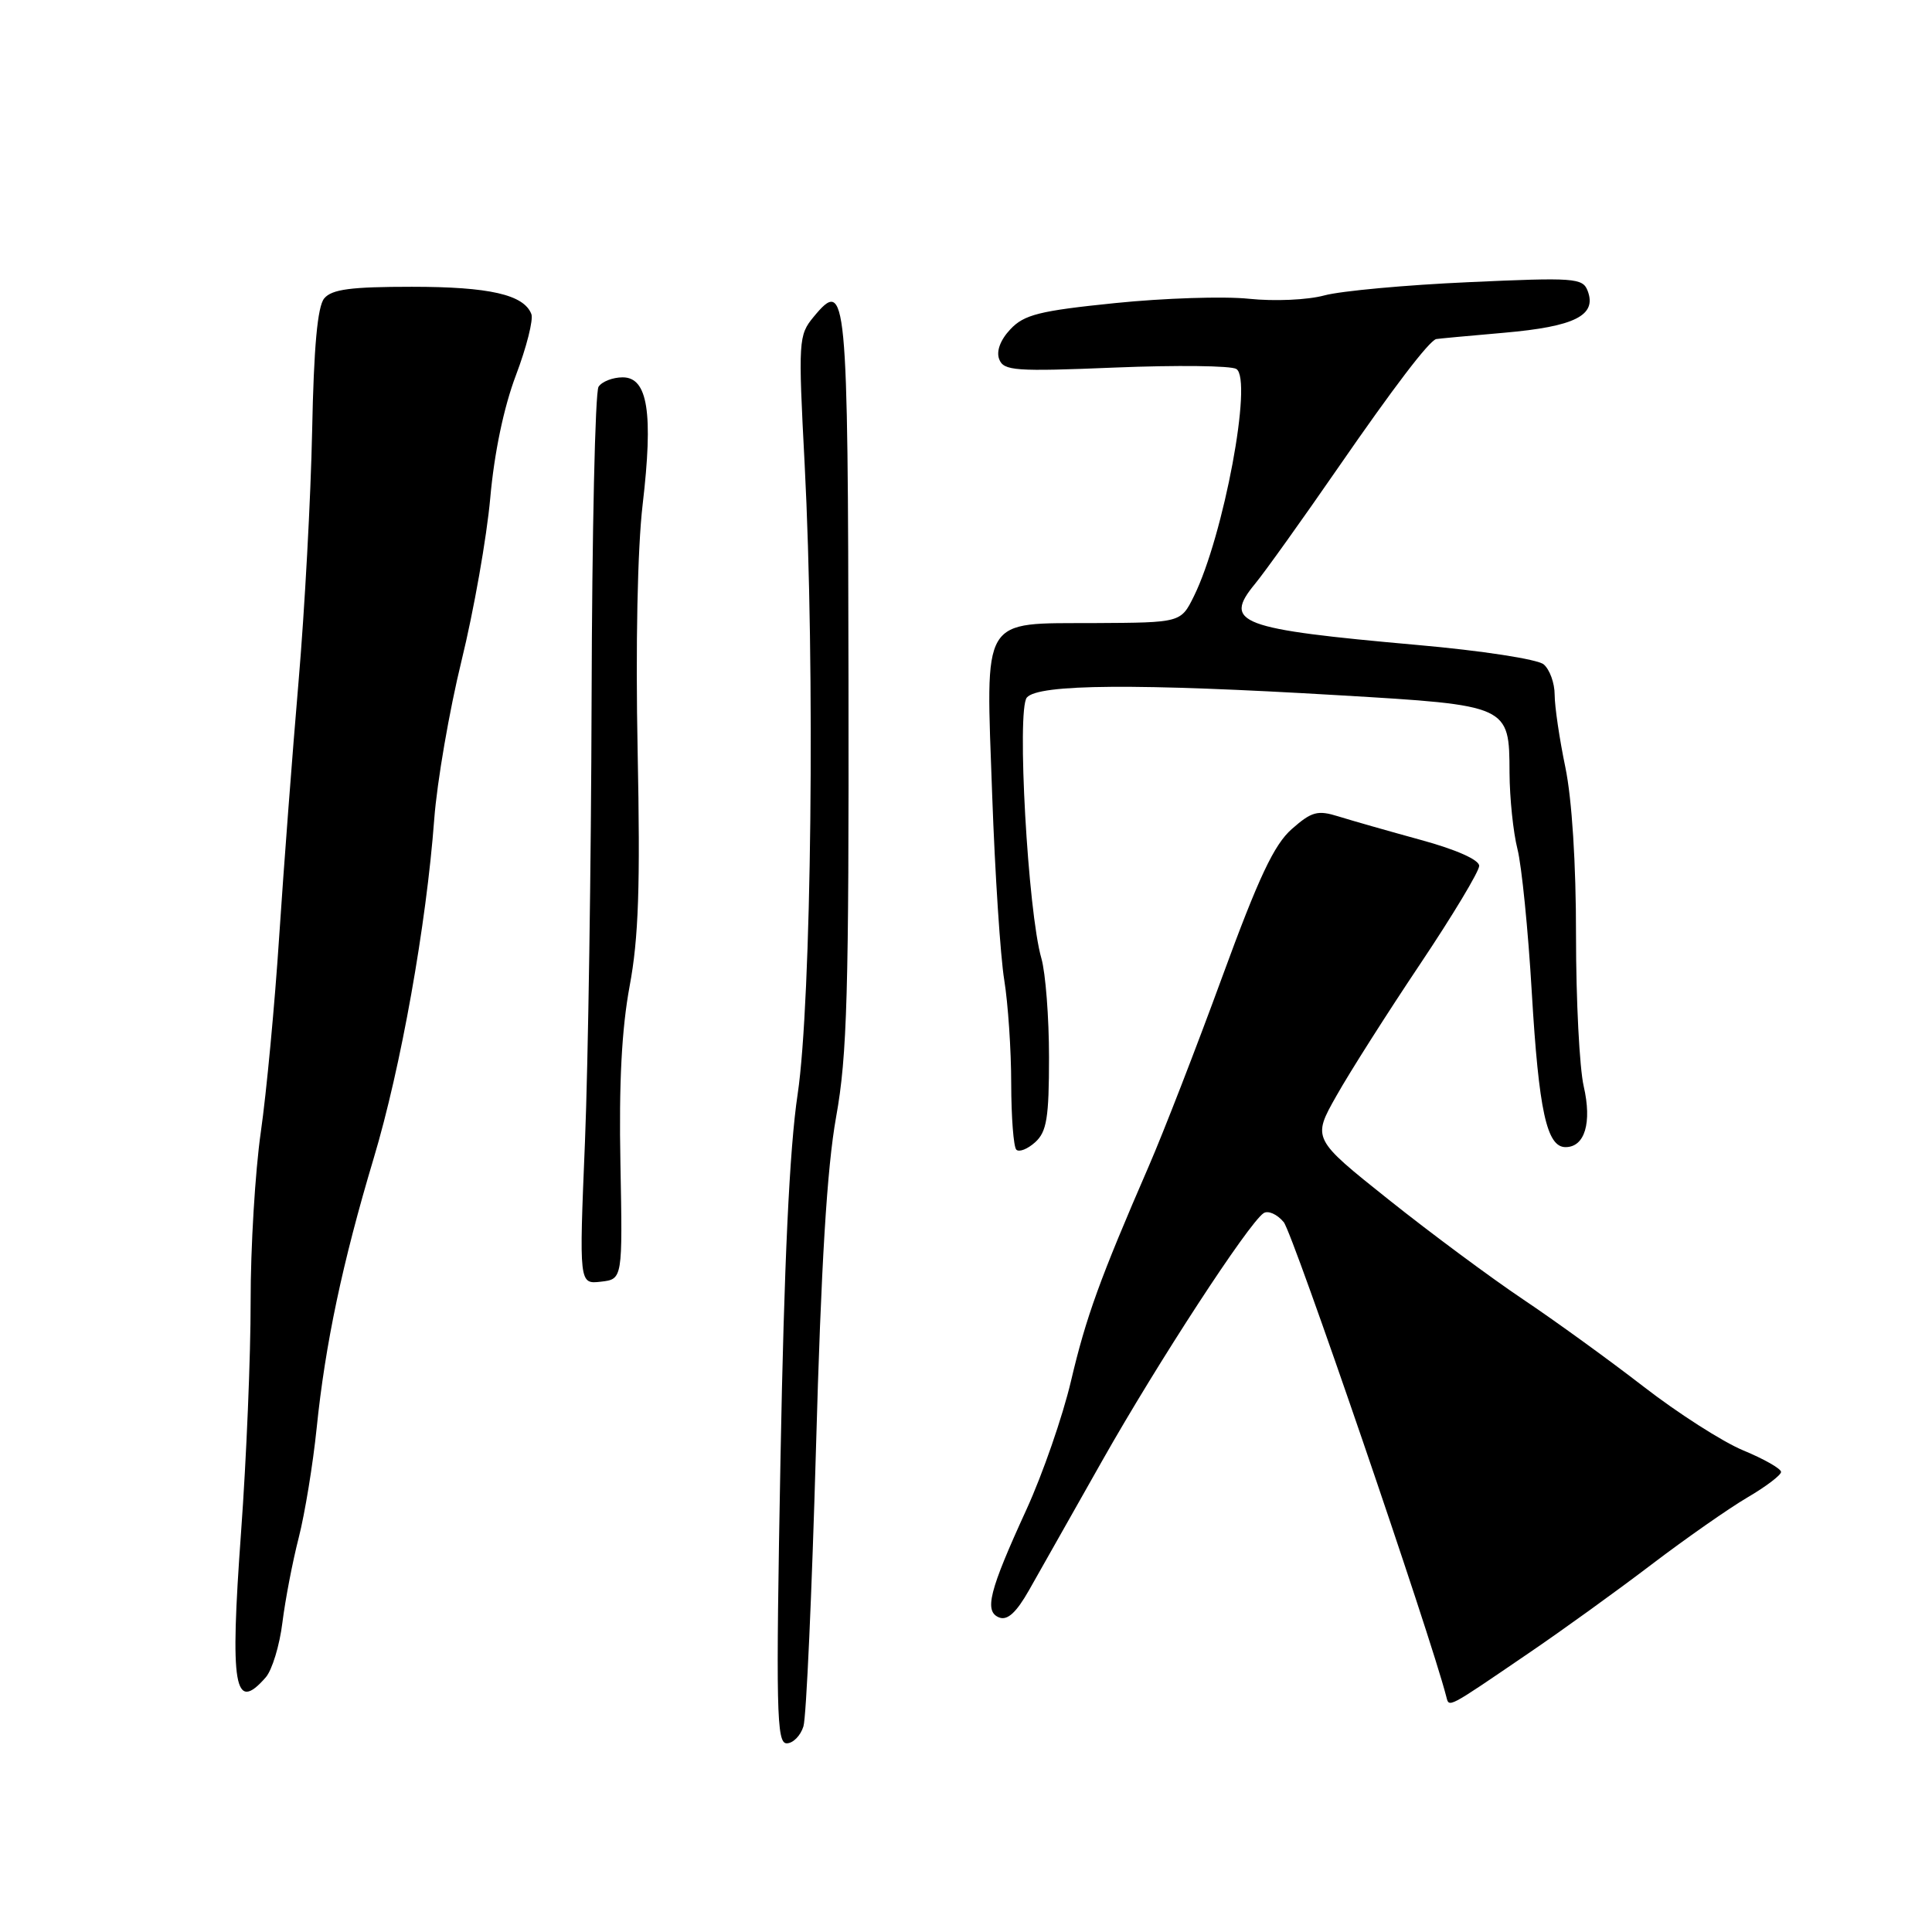 <?xml version="1.0" encoding="UTF-8" standalone="no"?>
<!DOCTYPE svg PUBLIC "-//W3C//DTD SVG 1.1//EN" "http://www.w3.org/Graphics/SVG/1.1/DTD/svg11.dtd" >
<svg xmlns="http://www.w3.org/2000/svg" xmlns:xlink="http://www.w3.org/1999/xlink" version="1.1" viewBox="0 0 256 256">
 <g >
 <path fill="currentColor"
d=" M 106.46 228.75 C 106.84 227.51 107.58 210.97 108.12 192.00 C 108.80 167.57 109.58 154.73 110.79 148.00 C 112.26 139.86 112.49 131.60 112.43 90.23 C 112.36 38.53 112.18 36.69 107.80 42.00 C 105.81 44.41 105.76 45.12 106.62 61.50 C 108.02 88.48 107.53 132.70 105.69 145.00 C 104.61 152.19 103.90 167.40 103.42 193.25 C 102.80 226.70 102.89 231.00 104.24 231.00 C 105.08 231.00 106.08 229.99 106.46 228.75 Z  M 202.53 219.07 C 206.92 216.09 214.23 210.81 218.79 207.34 C 223.35 203.87 229.09 199.86 231.54 198.42 C 233.99 196.99 236.00 195.46 236.00 195.04 C 236.00 194.61 233.75 193.33 231.00 192.19 C 228.25 191.05 222.29 187.23 217.75 183.71 C 213.21 180.20 206.05 175.01 201.84 172.19 C 197.62 169.36 189.60 163.42 184.02 158.97 C 173.87 150.88 173.87 150.88 177.09 145.19 C 178.85 142.06 183.83 134.23 188.15 127.78 C 192.47 121.33 196.00 115.46 196.00 114.73 C 196.00 113.93 192.95 112.57 188.25 111.29 C 183.99 110.12 179.08 108.72 177.35 108.18 C 174.59 107.32 173.81 107.53 171.17 109.85 C 168.82 111.92 166.78 116.24 161.93 129.50 C 158.51 138.85 154.14 150.10 152.23 154.50 C 145.72 169.50 143.91 174.50 141.91 183.00 C 140.81 187.68 138.16 195.32 136.02 200.00 C 131.05 210.85 130.37 213.54 132.41 214.33 C 133.50 214.74 134.67 213.67 136.35 210.71 C 137.66 208.40 142.04 200.65 146.08 193.50 C 153.43 180.50 165.39 162.16 167.42 160.76 C 168.01 160.35 169.22 160.88 170.10 161.94 C 171.31 163.38 189.53 216.58 191.64 224.81 C 192.03 226.29 191.64 226.50 202.53 219.07 Z  M 35.22 222.25 C 36.05 221.29 37.05 218.03 37.42 215.00 C 37.80 211.97 38.77 206.90 39.59 203.72 C 40.40 200.54 41.47 194.01 41.96 189.22 C 43.10 178.08 45.37 167.34 49.51 153.50 C 53.12 141.47 56.49 122.57 57.54 108.53 C 57.91 103.60 59.54 94.15 61.16 87.53 C 62.78 80.92 64.49 71.22 64.96 66.00 C 65.49 60.03 66.75 53.98 68.36 49.73 C 69.77 46.01 70.69 42.36 70.41 41.62 C 69.42 39.04 64.85 38.00 54.58 38.00 C 46.48 38.00 43.97 38.33 42.96 39.54 C 42.07 40.62 41.58 45.97 41.36 57.10 C 41.18 65.91 40.37 80.86 39.56 90.31 C 38.75 99.76 37.60 114.92 37.00 124.00 C 36.41 133.07 35.31 144.78 34.56 150.00 C 33.81 155.22 33.20 165.33 33.21 172.46 C 33.22 179.58 32.65 193.35 31.94 203.05 C 30.45 223.58 31.04 227.04 35.22 222.25 Z  M 82.21 154.16 C 82.00 143.53 82.38 136.32 83.43 130.66 C 84.62 124.30 84.85 117.43 84.49 99.50 C 84.21 85.66 84.47 72.67 85.15 66.89 C 86.58 54.71 85.84 50.00 82.51 50.00 C 81.20 50.00 79.75 50.56 79.31 51.25 C 78.86 51.94 78.45 70.50 78.39 92.50 C 78.33 114.50 77.93 140.97 77.51 151.33 C 76.73 170.16 76.73 170.16 79.62 169.83 C 82.50 169.50 82.50 169.50 82.21 154.16 Z  M 139.00 140.09 C 139.00 134.81 138.54 128.91 137.99 126.99 C 136.20 120.82 134.70 94.06 136.06 92.43 C 137.55 90.63 150.69 90.54 177.49 92.13 C 200.01 93.46 199.99 93.45 200.02 102.40 C 200.04 105.76 200.51 110.30 201.07 112.50 C 201.63 114.70 202.49 123.25 202.97 131.50 C 203.90 147.18 204.95 152.00 207.44 152.00 C 210.00 152.00 210.96 148.77 209.85 143.94 C 209.29 141.50 208.83 132.53 208.83 124.00 C 208.84 114.45 208.29 105.88 207.42 101.68 C 206.64 97.94 206.00 93.60 206.00 92.06 C 206.00 90.51 205.34 88.70 204.54 88.03 C 203.72 87.35 196.30 86.21 187.79 85.46 C 164.12 83.35 162.02 82.56 166.30 77.36 C 167.60 75.79 172.57 68.83 177.36 61.90 C 184.67 51.32 189.28 45.27 190.29 44.93 C 190.41 44.89 194.46 44.51 199.31 44.09 C 208.68 43.27 211.62 41.79 210.37 38.53 C 209.72 36.83 208.62 36.75 194.59 37.39 C 186.29 37.76 177.70 38.55 175.50 39.14 C 173.26 39.75 168.86 39.94 165.50 39.59 C 162.20 39.24 154.22 39.50 147.76 40.16 C 137.73 41.18 135.70 41.69 133.88 43.63 C 132.55 45.04 131.99 46.54 132.40 47.60 C 132.99 49.14 134.49 49.25 147.80 48.70 C 155.91 48.37 163.12 48.45 163.82 48.89 C 166.02 50.25 162.14 71.01 158.20 79.00 C 156.47 82.50 156.47 82.50 145.11 82.56 C 129.82 82.64 130.62 81.31 131.47 105.37 C 131.84 115.75 132.56 126.78 133.07 129.87 C 133.57 132.97 133.99 139.14 133.99 143.58 C 134.00 148.03 134.30 151.97 134.67 152.34 C 135.04 152.70 136.16 152.26 137.17 151.35 C 138.70 149.96 139.00 148.12 139.00 140.09 Z "/>
</g>
</svg>